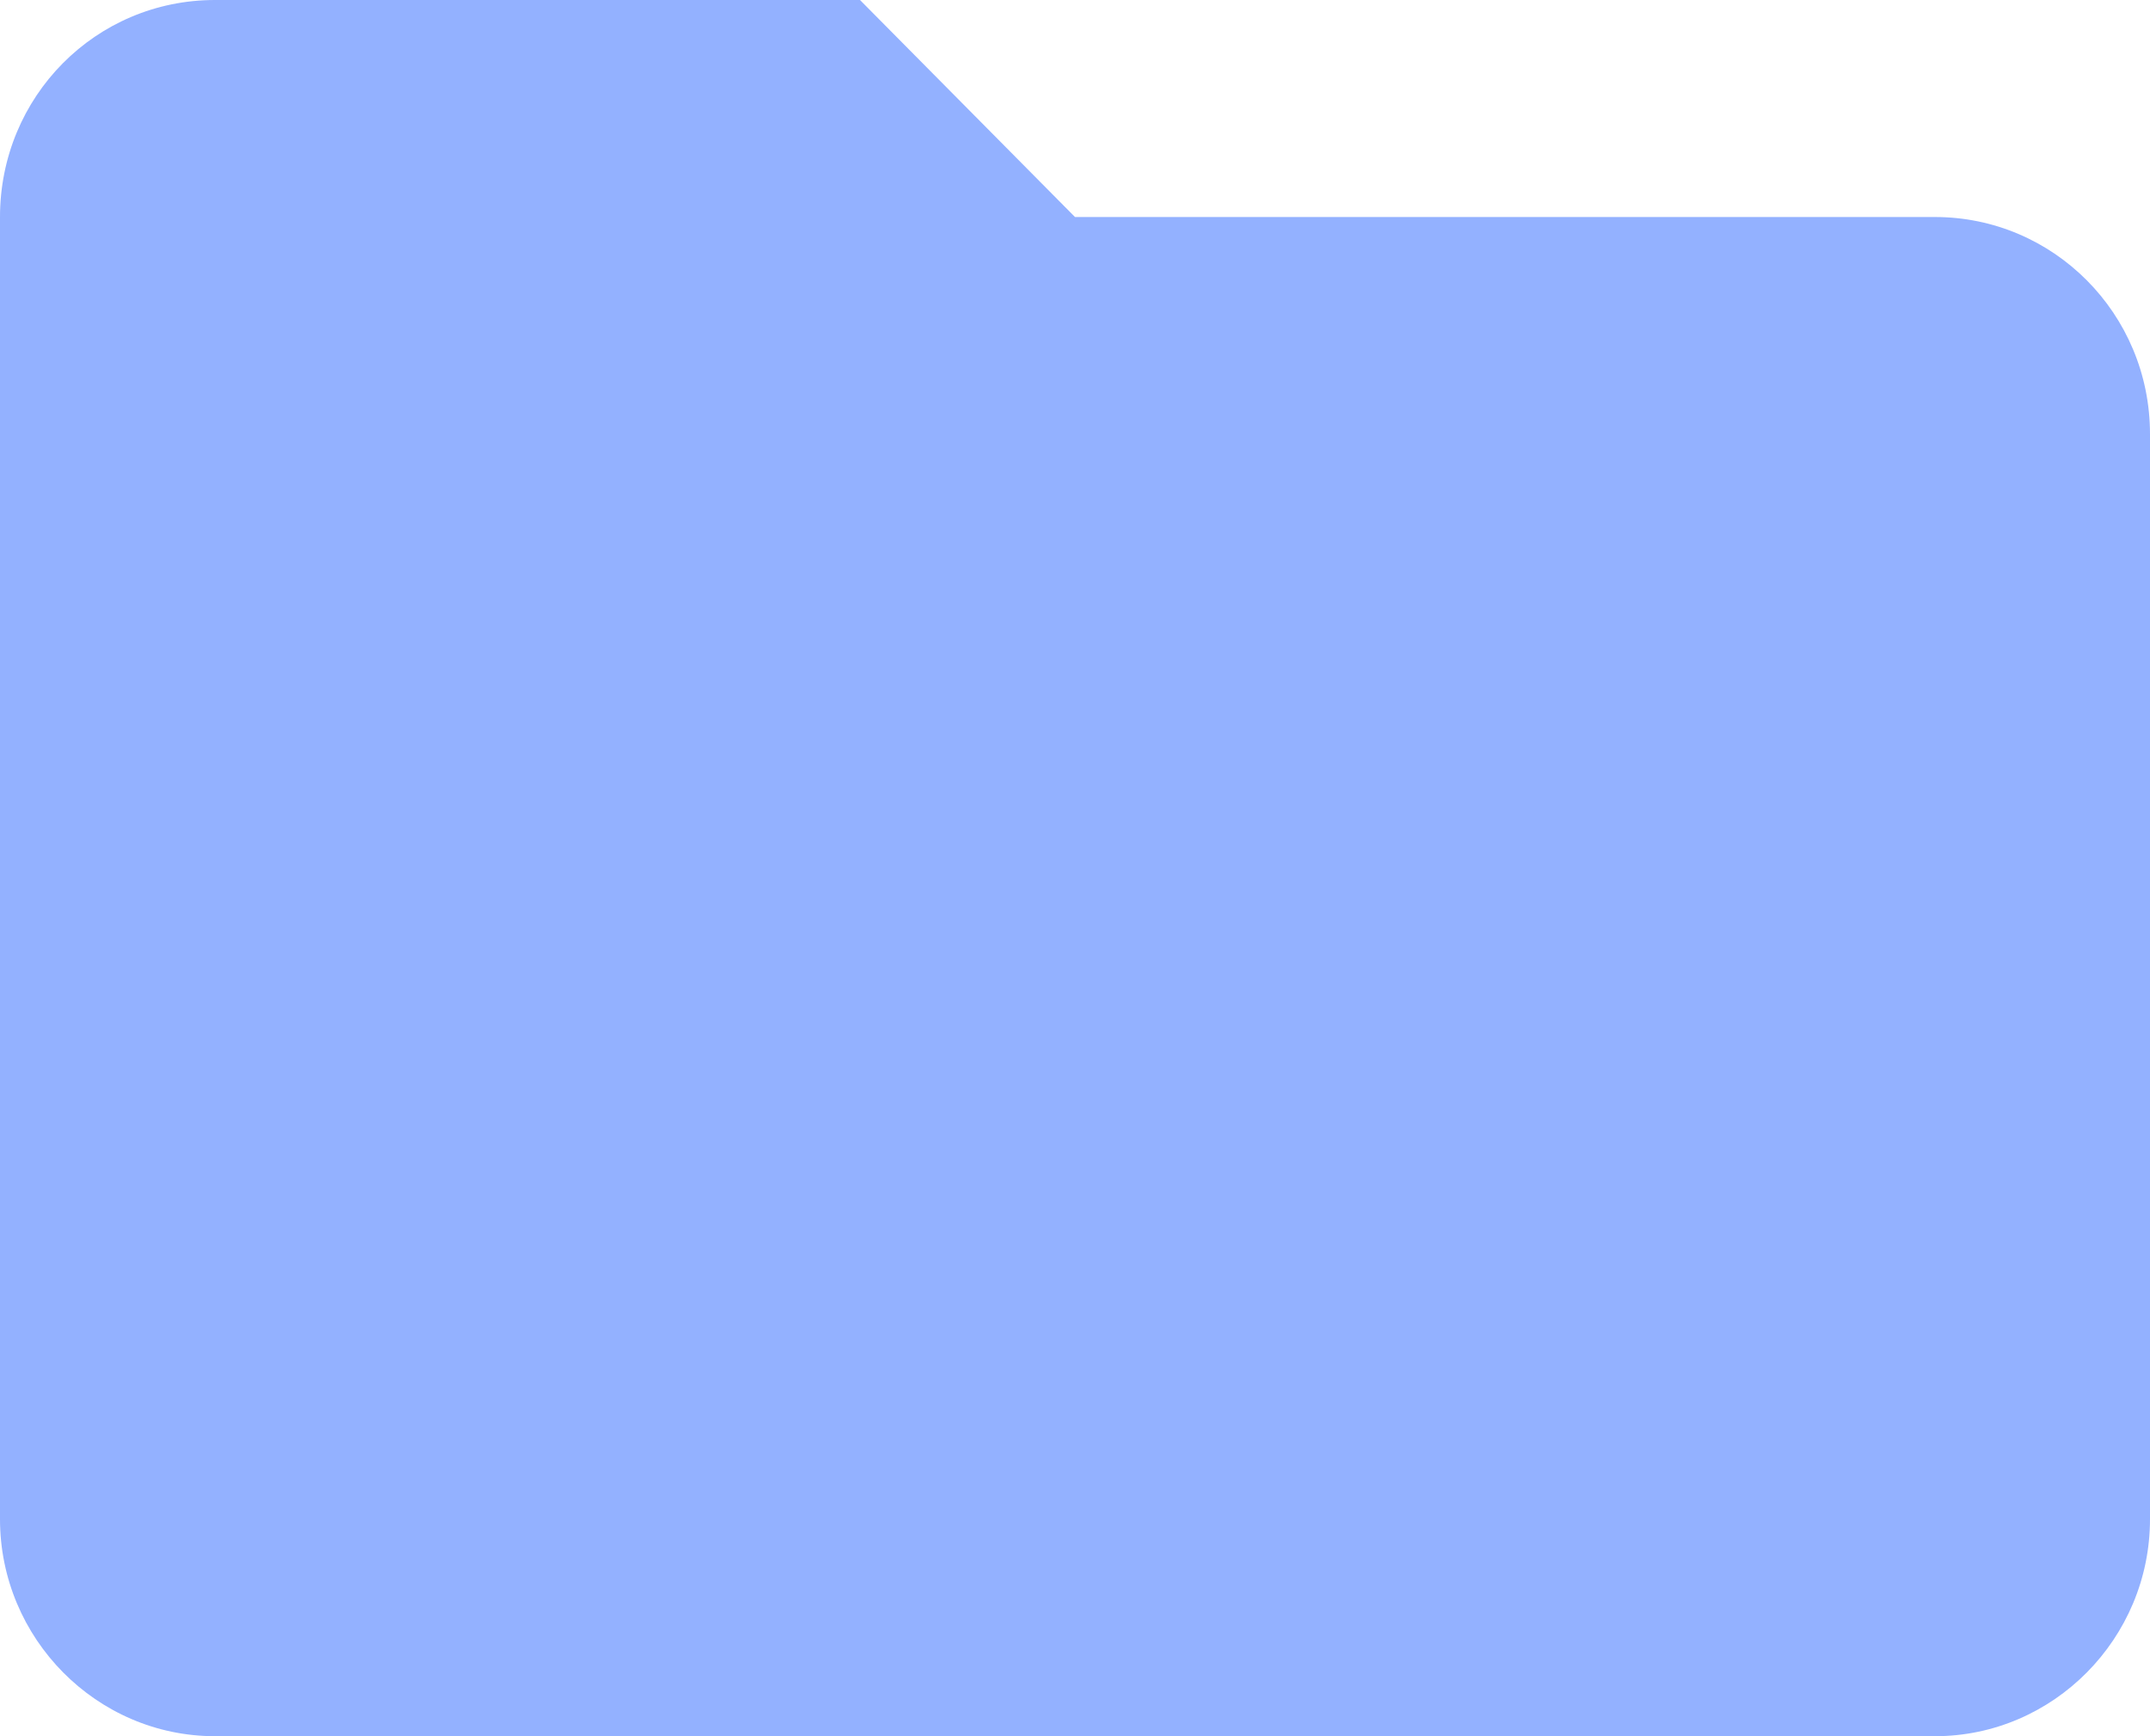 <svg width="26" height="21" viewBox="0 0 26 21" fill="none" xmlns="http://www.w3.org/2000/svg">
<path d="M10.4 0H2.6C1.157 0 0 1.168 0 2.625V18.375C0 19.819 1.17 21 2.6 21H23.4C24.83 21 26 19.819 26 18.375V5.25C26 3.793 24.83 2.625 23.4 2.625H13L10.4 0Z" fill="#93B1FF"/>
</svg>
